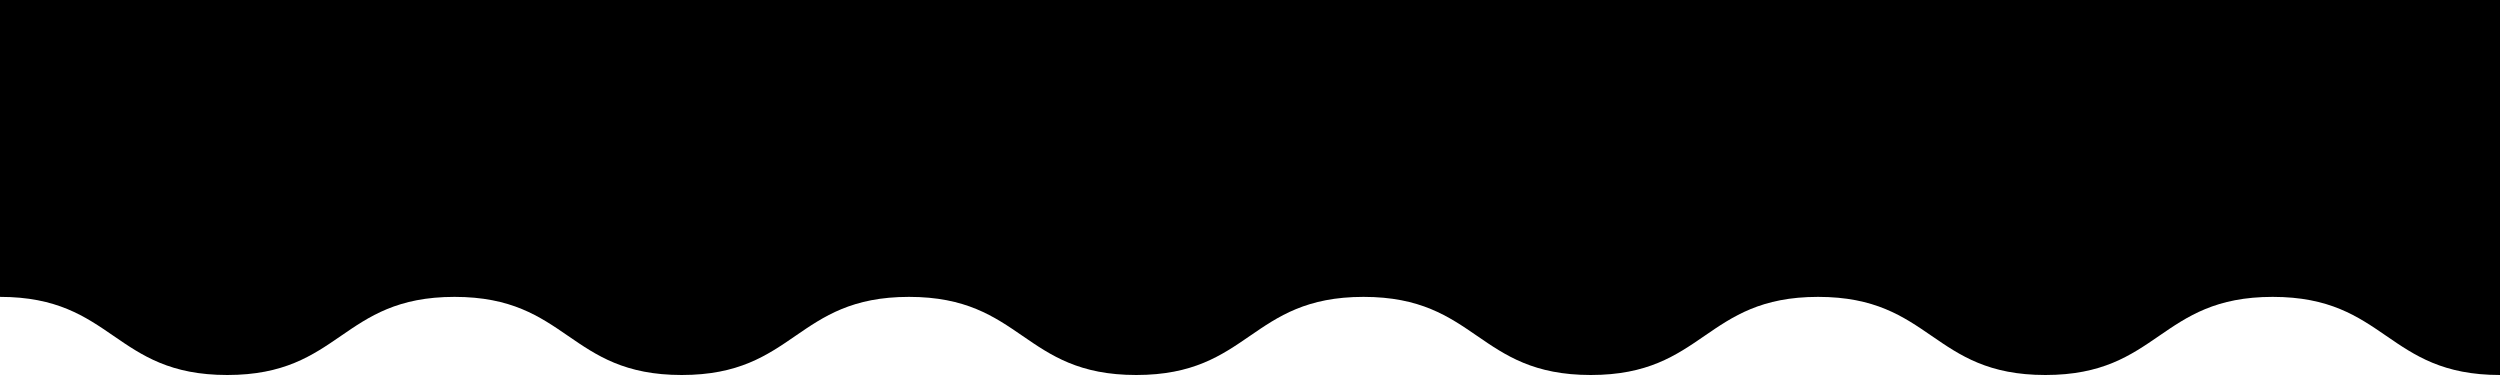 <?xml version="1.0" encoding="UTF-8"?>
<svg width="320px" height="48px" viewBox="0 0 320 48" version="1.1" xmlns="http://www.w3.org/2000/svg" xmlns:xlink="http://www.w3.org/1999/xlink">
    <!-- Generator: sketchtool 50.2 (55047) - http://www.bohemiancoding.com/sketch -->
    <title>01325AE7-8C1B-494D-B393-DCE2129CA683</title>
    <desc>Created with sketchtool.</desc>
    <defs></defs>
    <g id="home_screen1_v2" stroke="none" stroke-width="1" fill="none" fill-rule="evenodd">
        <g id="home_mobile_screen1" fill="#000000">
            <path d="M320,48 C305.452,48 305.452,38 290.904,38 C276.355,38 276.355,48 261.807,48 C247.261,48 247.261,38 232.715,38 C218.168,38 218.168,48 203.622,48 C189.076,48 189.076,38 174.53,38 C159.984,38 159.984,48 145.438,48 C130.895,48 130.895,38 116.351,38 C101.807,38 101.807,48 87.263,48 C72.721,48 72.721,38 58.179,38 C43.634,38 43.634,48 29.089,48 C14.544,48 14.544,38 0,38 L0,0 L320,0 L320,48 Z" id="black_wave"></path>
        </g>
    </g>
</svg>